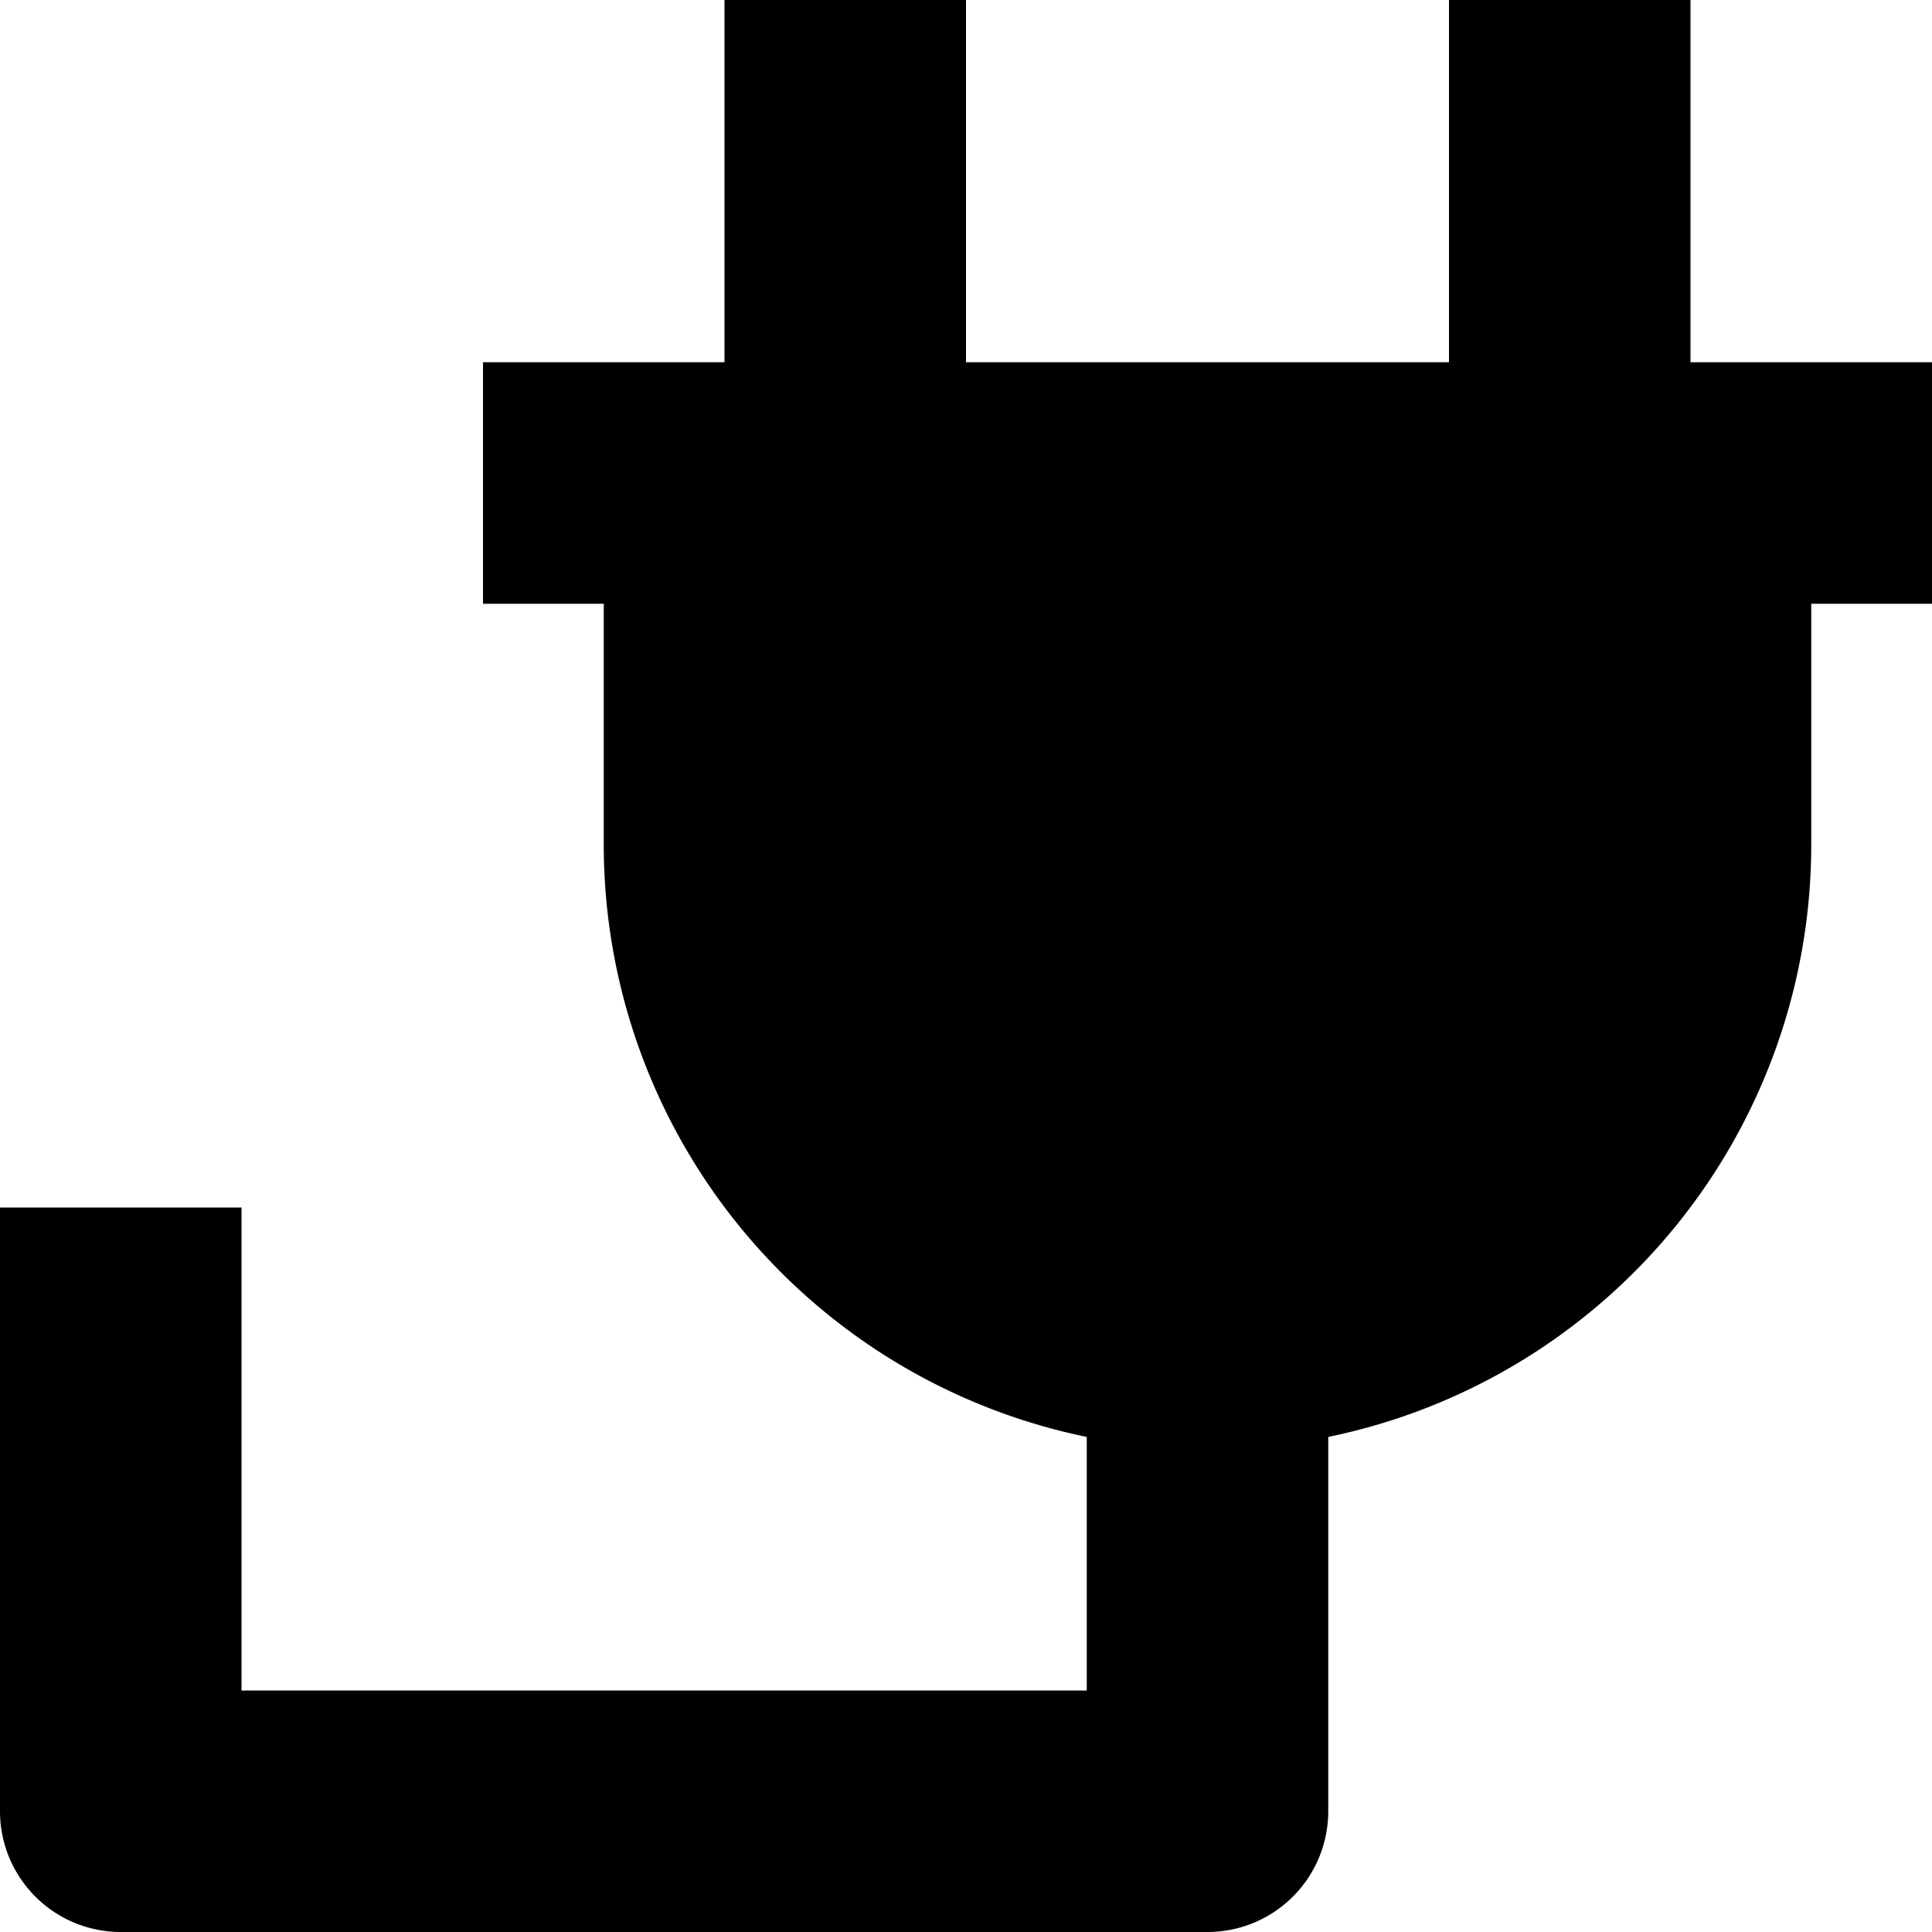 <svg xmlns="http://www.w3.org/2000/svg" width="16" height="16" viewBox="0 0 16 16">
  <title>tech-16px_mobile-recharger_1</title>
  <path d="M14,0H12V3H8V0H6V3H4V5H5V7a5.008,5.008,0,0,0,4,4.9V14H2V10H0v5a1,1,0,0,0,1,1h9a1,1,0,0,0,1-1V11.9A5.008,5.008,0,0,0,15,7V5h1V3H14Z"/>
</svg>
